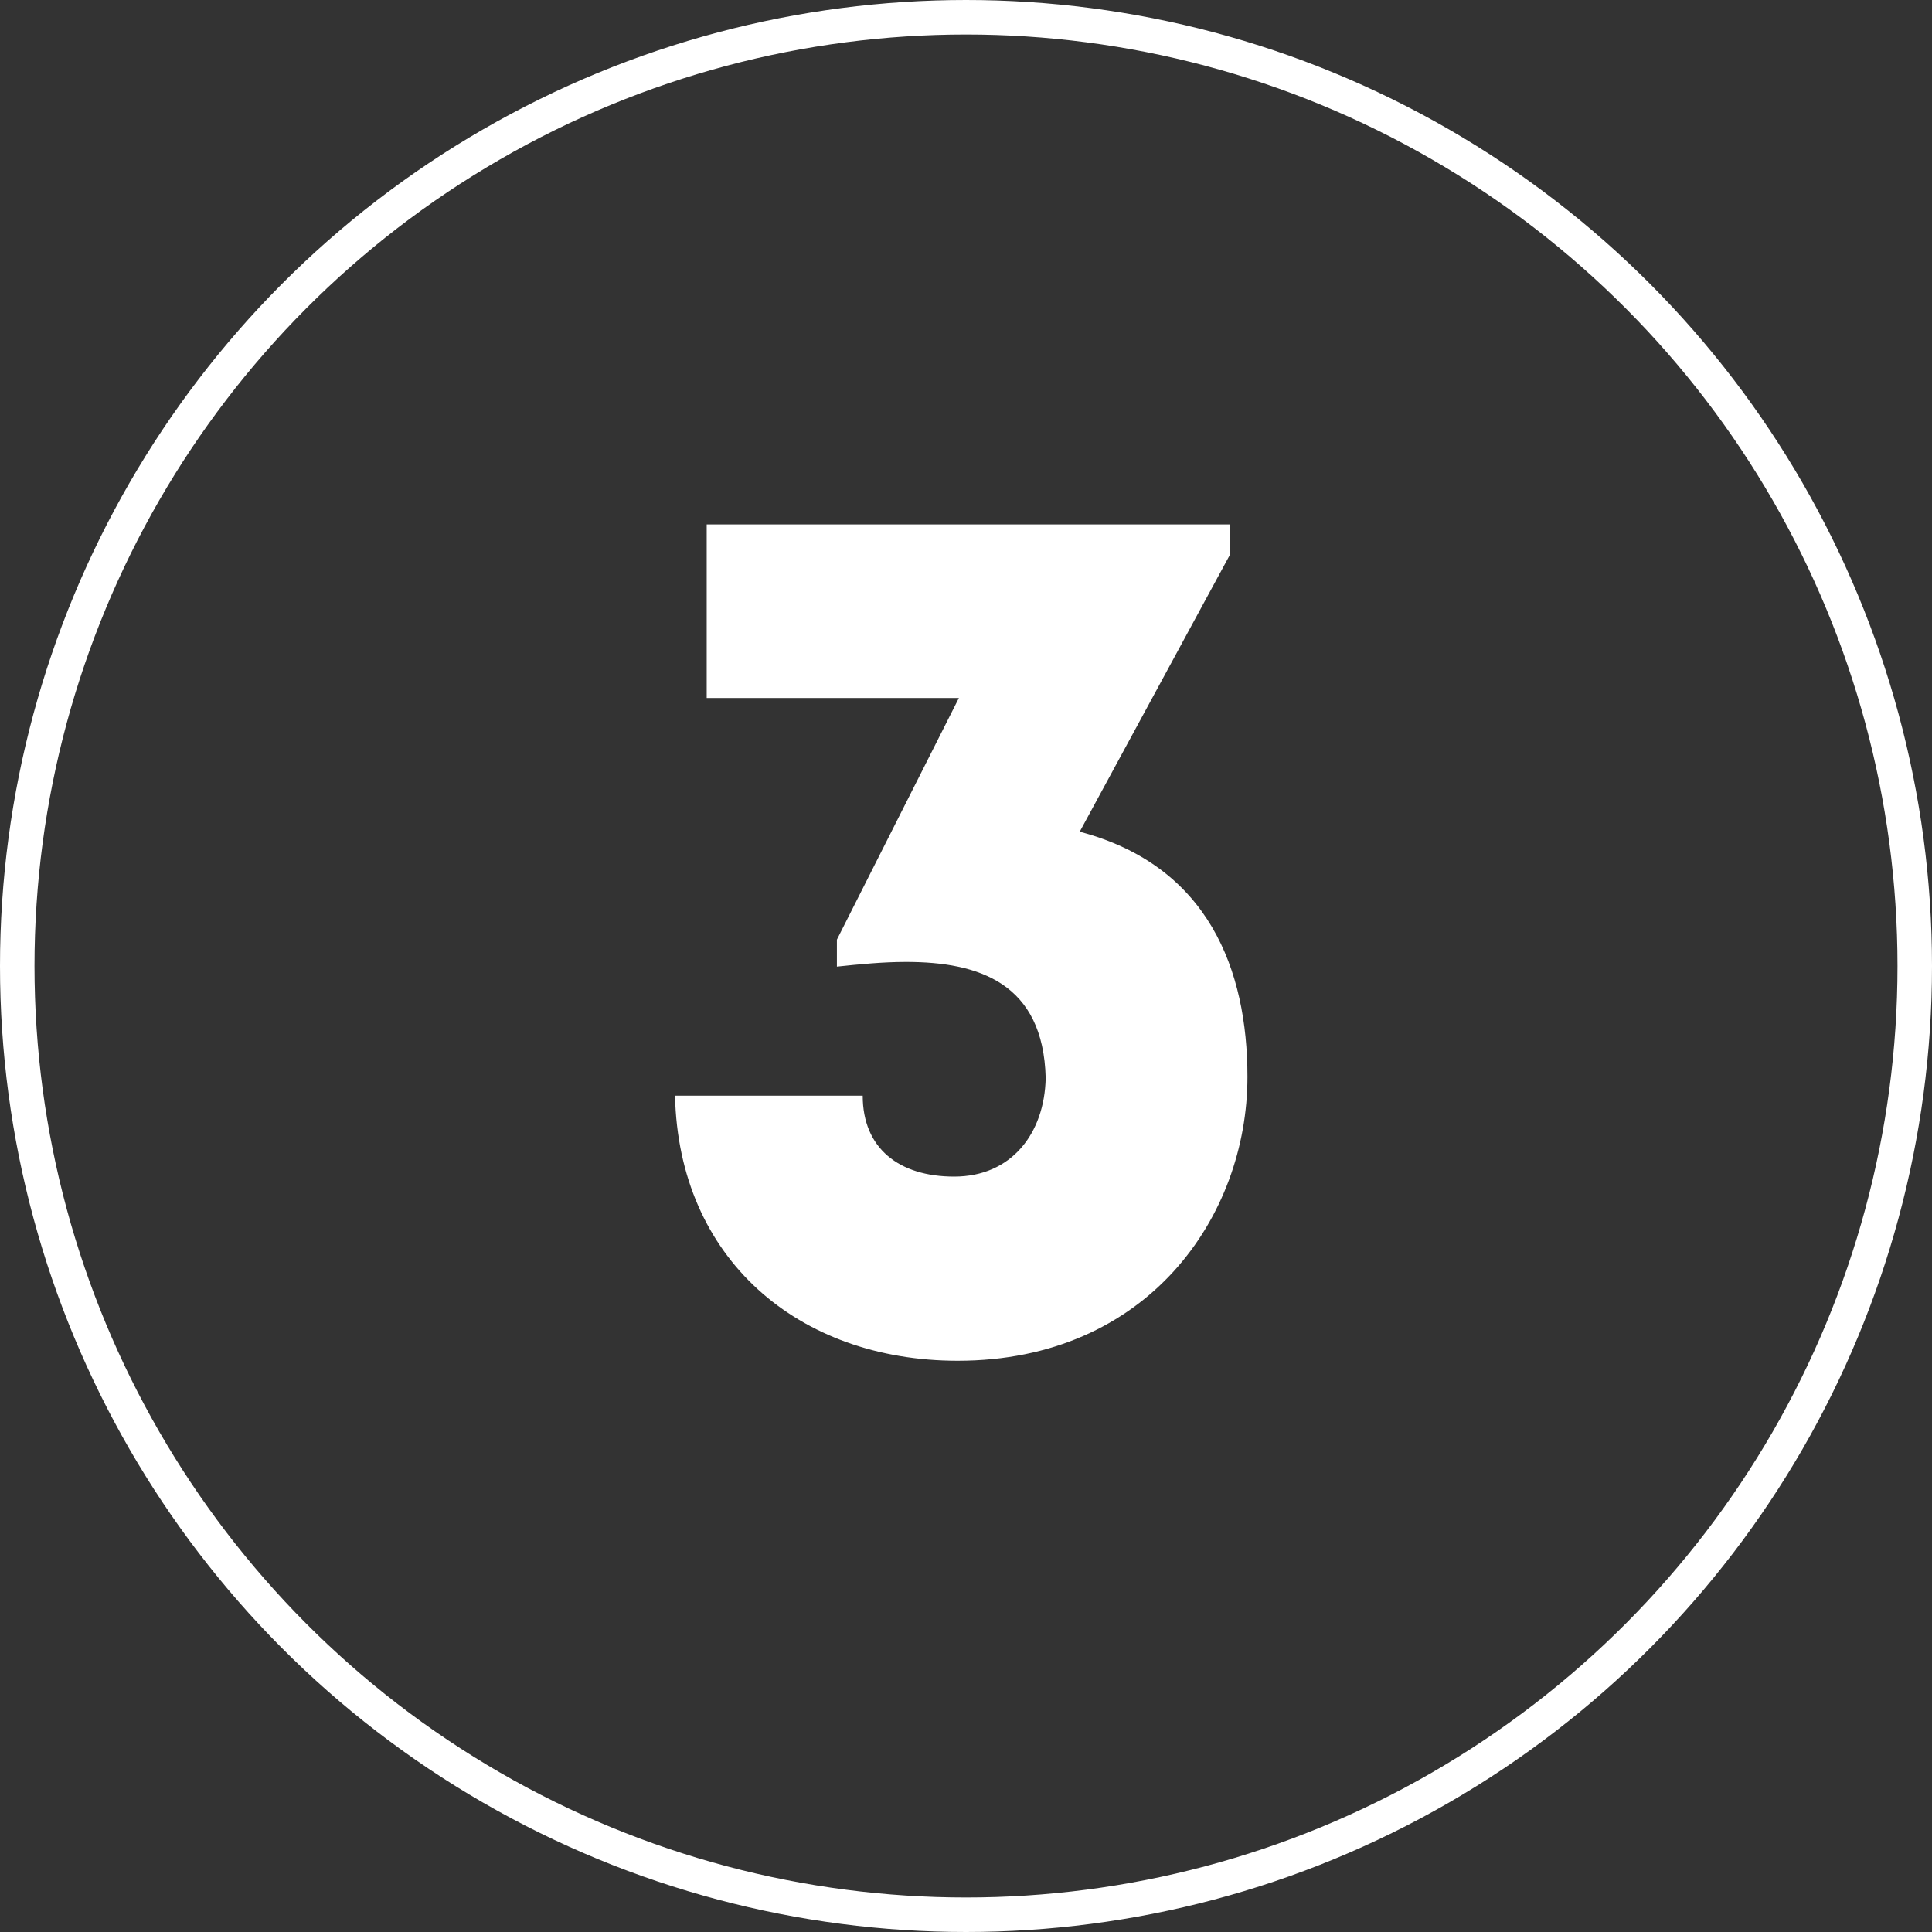 <svg width="56" height="56" viewBox="0 0 56 56" fill="none" xmlns="http://www.w3.org/2000/svg">
<rect x="0" y="0" width="56" height="56" fill="#333333" stroke="none"/>
<circle cx="28" cy="28" r="27.5" stroke="white"/>
<path d="M27.76 39.442C23.136 39.442 19.668 36.484 19.566 31.758H25.006C25.006 33.288 26.06 34.104 27.658 34.104C29.324 34.104 30.276 32.846 30.31 31.248C30.242 28.494 28.372 27.882 26.264 27.882C25.584 27.882 24.904 27.95 24.258 28.018V27.236L27.794 20.232H20.484V15.2H35.648V16.084L31.296 24.108C35.036 25.094 36.158 28.12 36.158 31.214C36.158 35.26 33.268 39.442 27.76 39.442Z" fill="white"/>
</svg>
